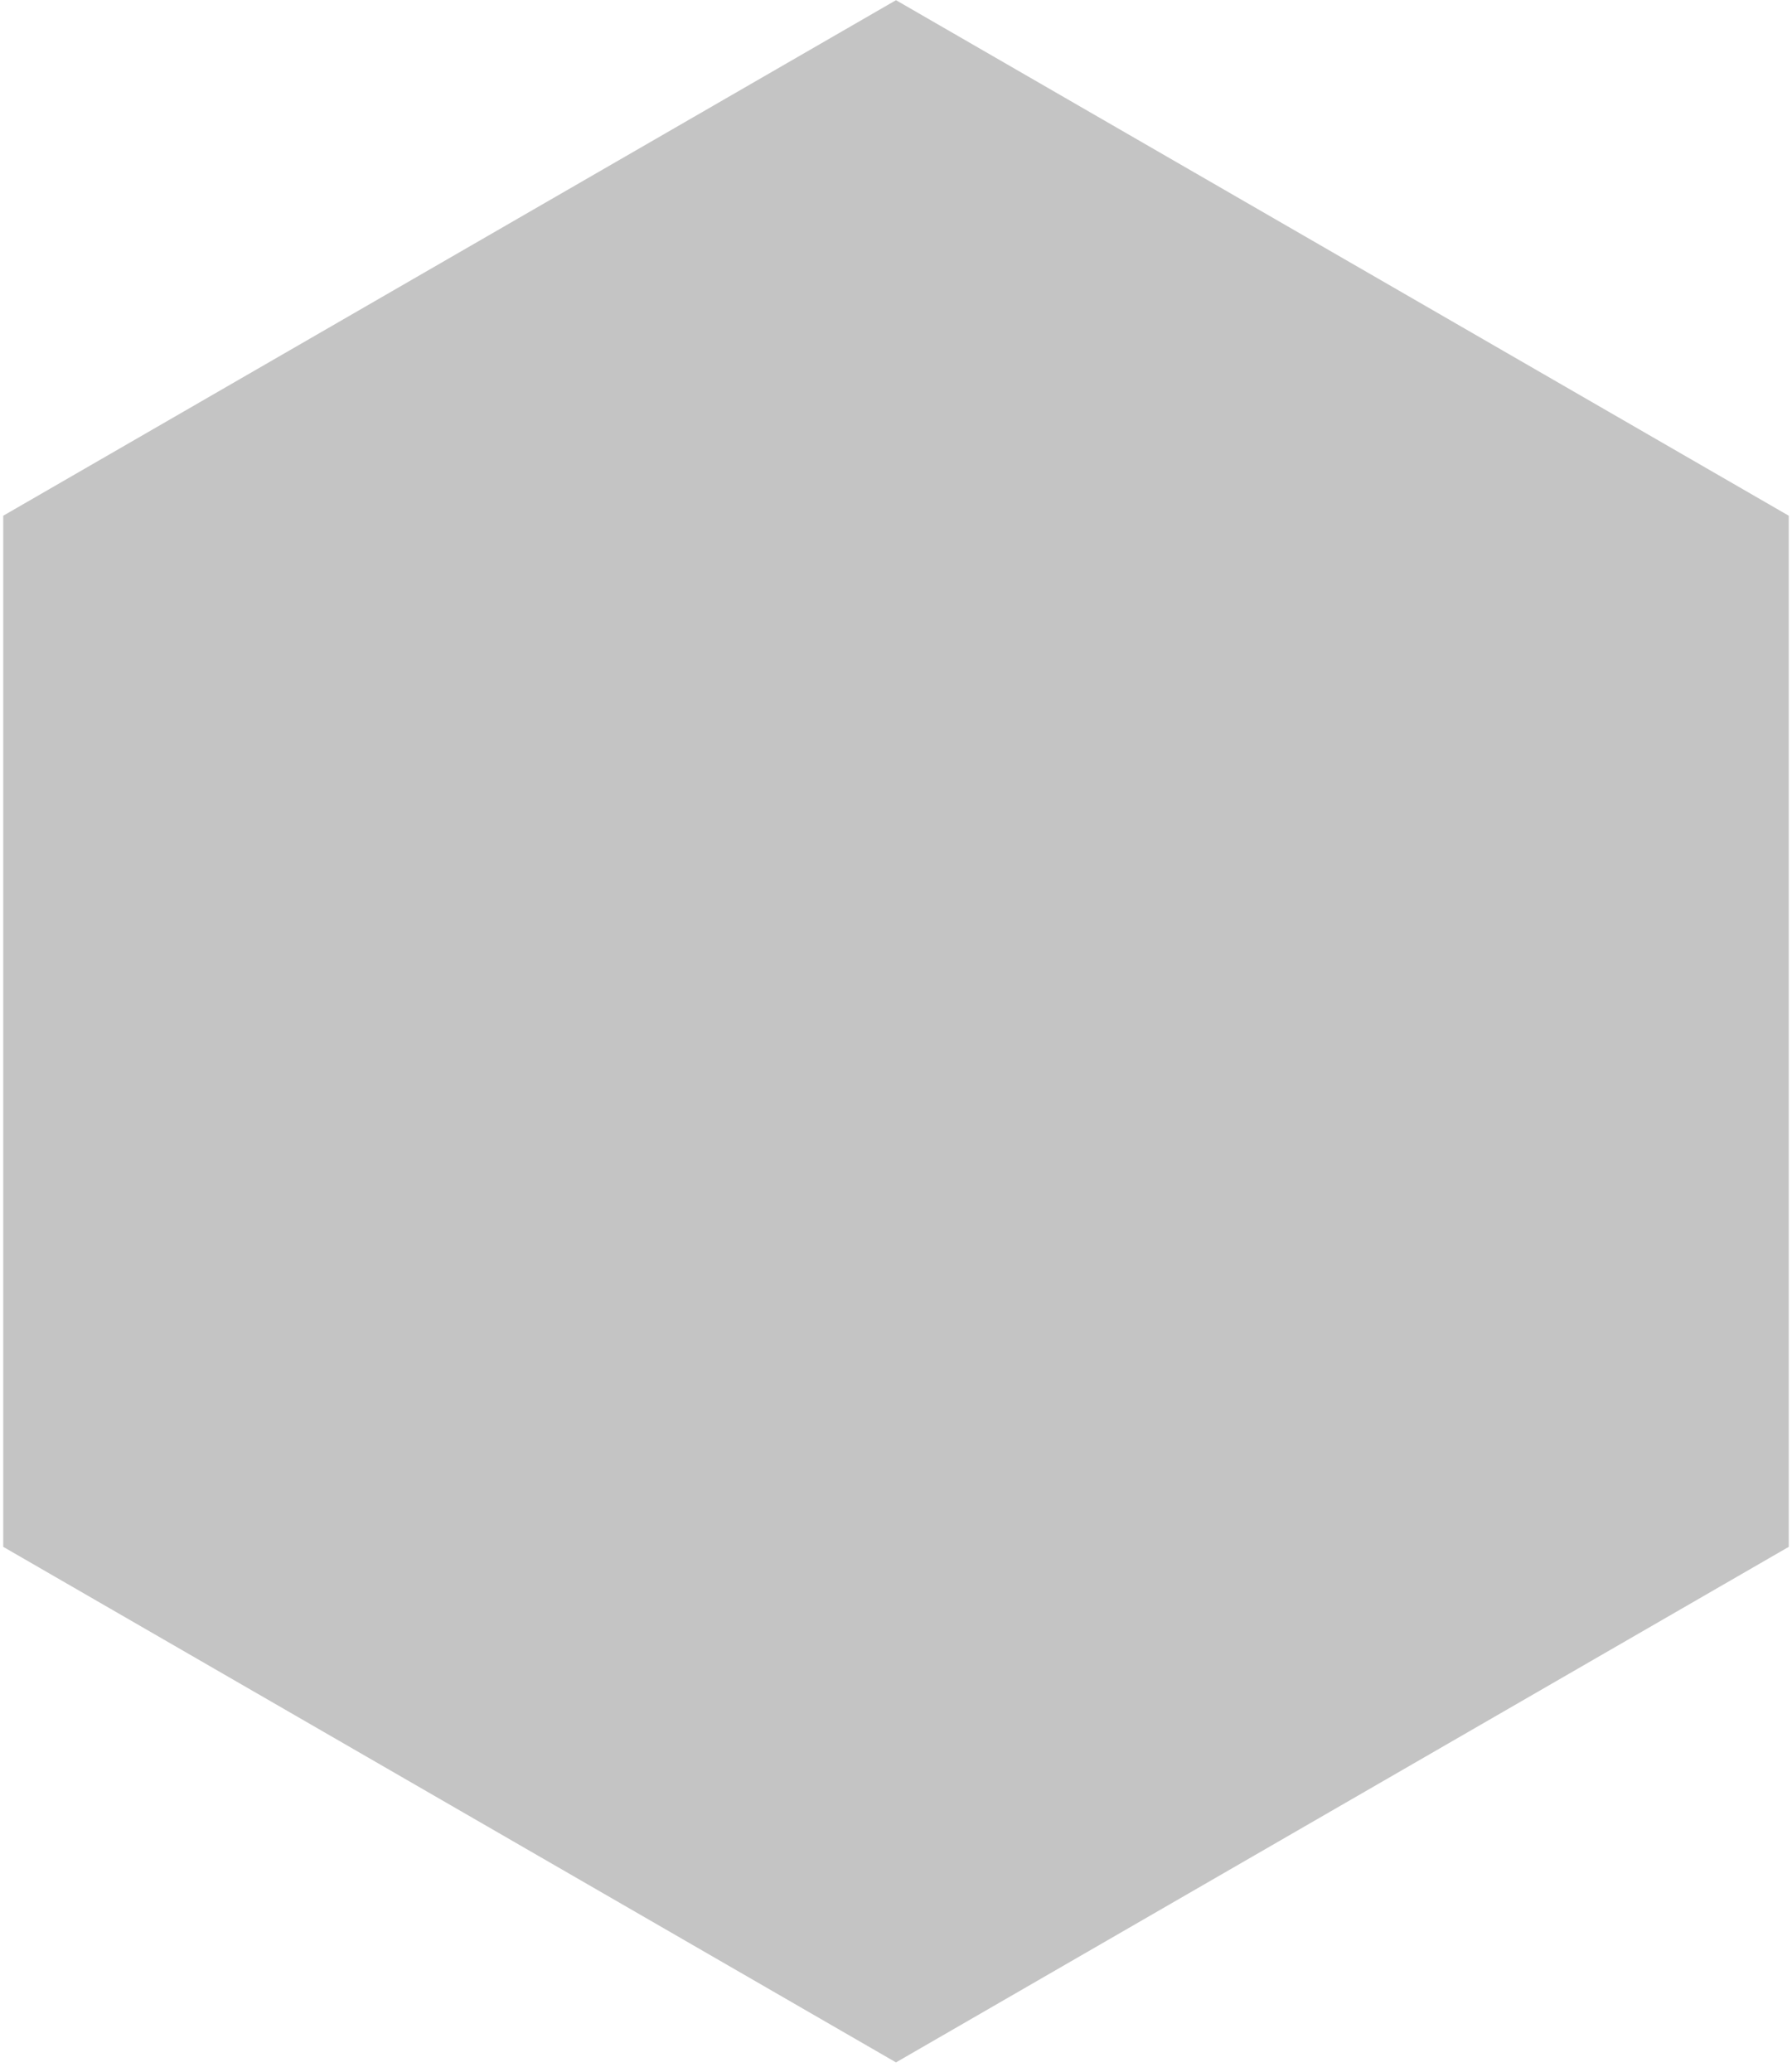 <svg width="186" height="215" viewBox="0 0 186 215" fill="none" xmlns="http://www.w3.org/2000/svg">
<path d="M93 0.019L185.665 53.519V160.519L93 214.019L0.335 160.519V53.519L93 0.019Z" fill="#C4C4C4"/>
</svg>
